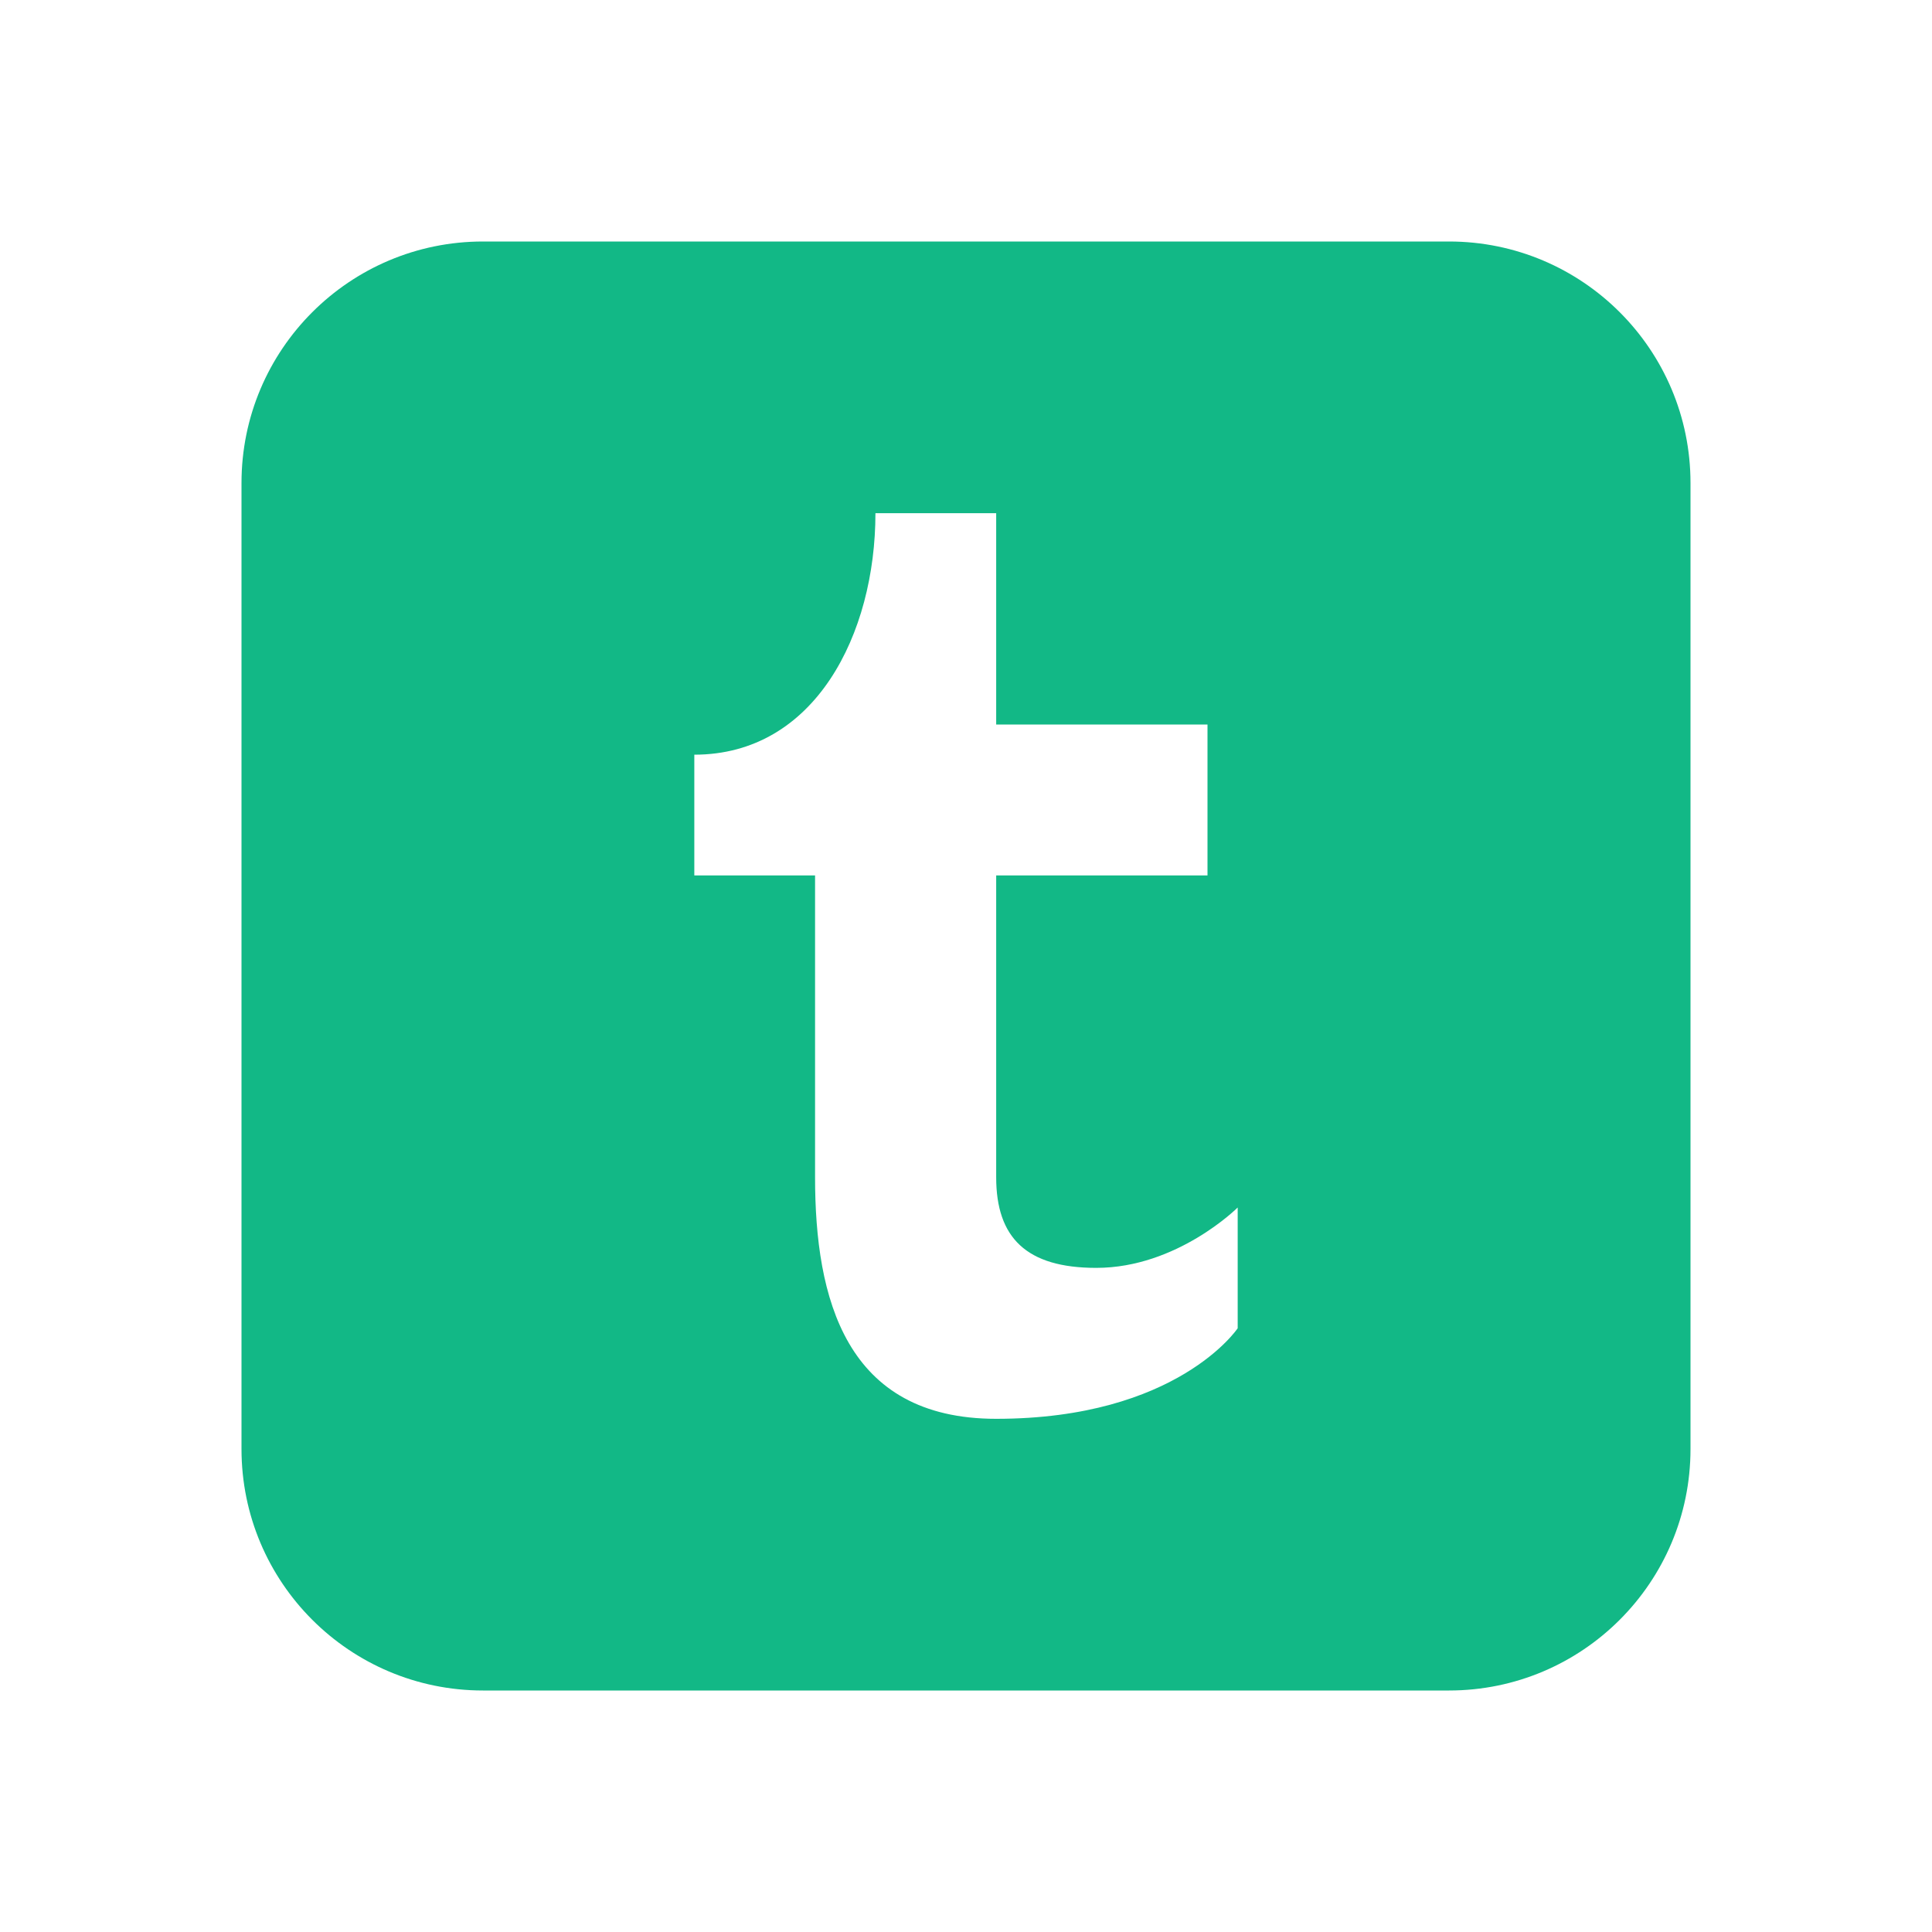 <svg fill="#12B886" xmlns="http://www.w3.org/2000/svg"  viewBox="0 0 64 64" width="64px" height="64px"><path d="M48,8H16c-4.418,0-8,3.582-8,8v32c0,4.418,3.582,8,8,8h32c4.418,0,8-3.582,8-8V16C56,11.582,52.418,8,48,8z M41,44 c0,0-2,3-8,3c-5,0-6-4-6-8V29h-4v-4c4,0,6-4,6-8h4v7h7v5h-7v10c0,2,1,3,3.315,3C39,42,41,40,41,40V44z"/></svg>